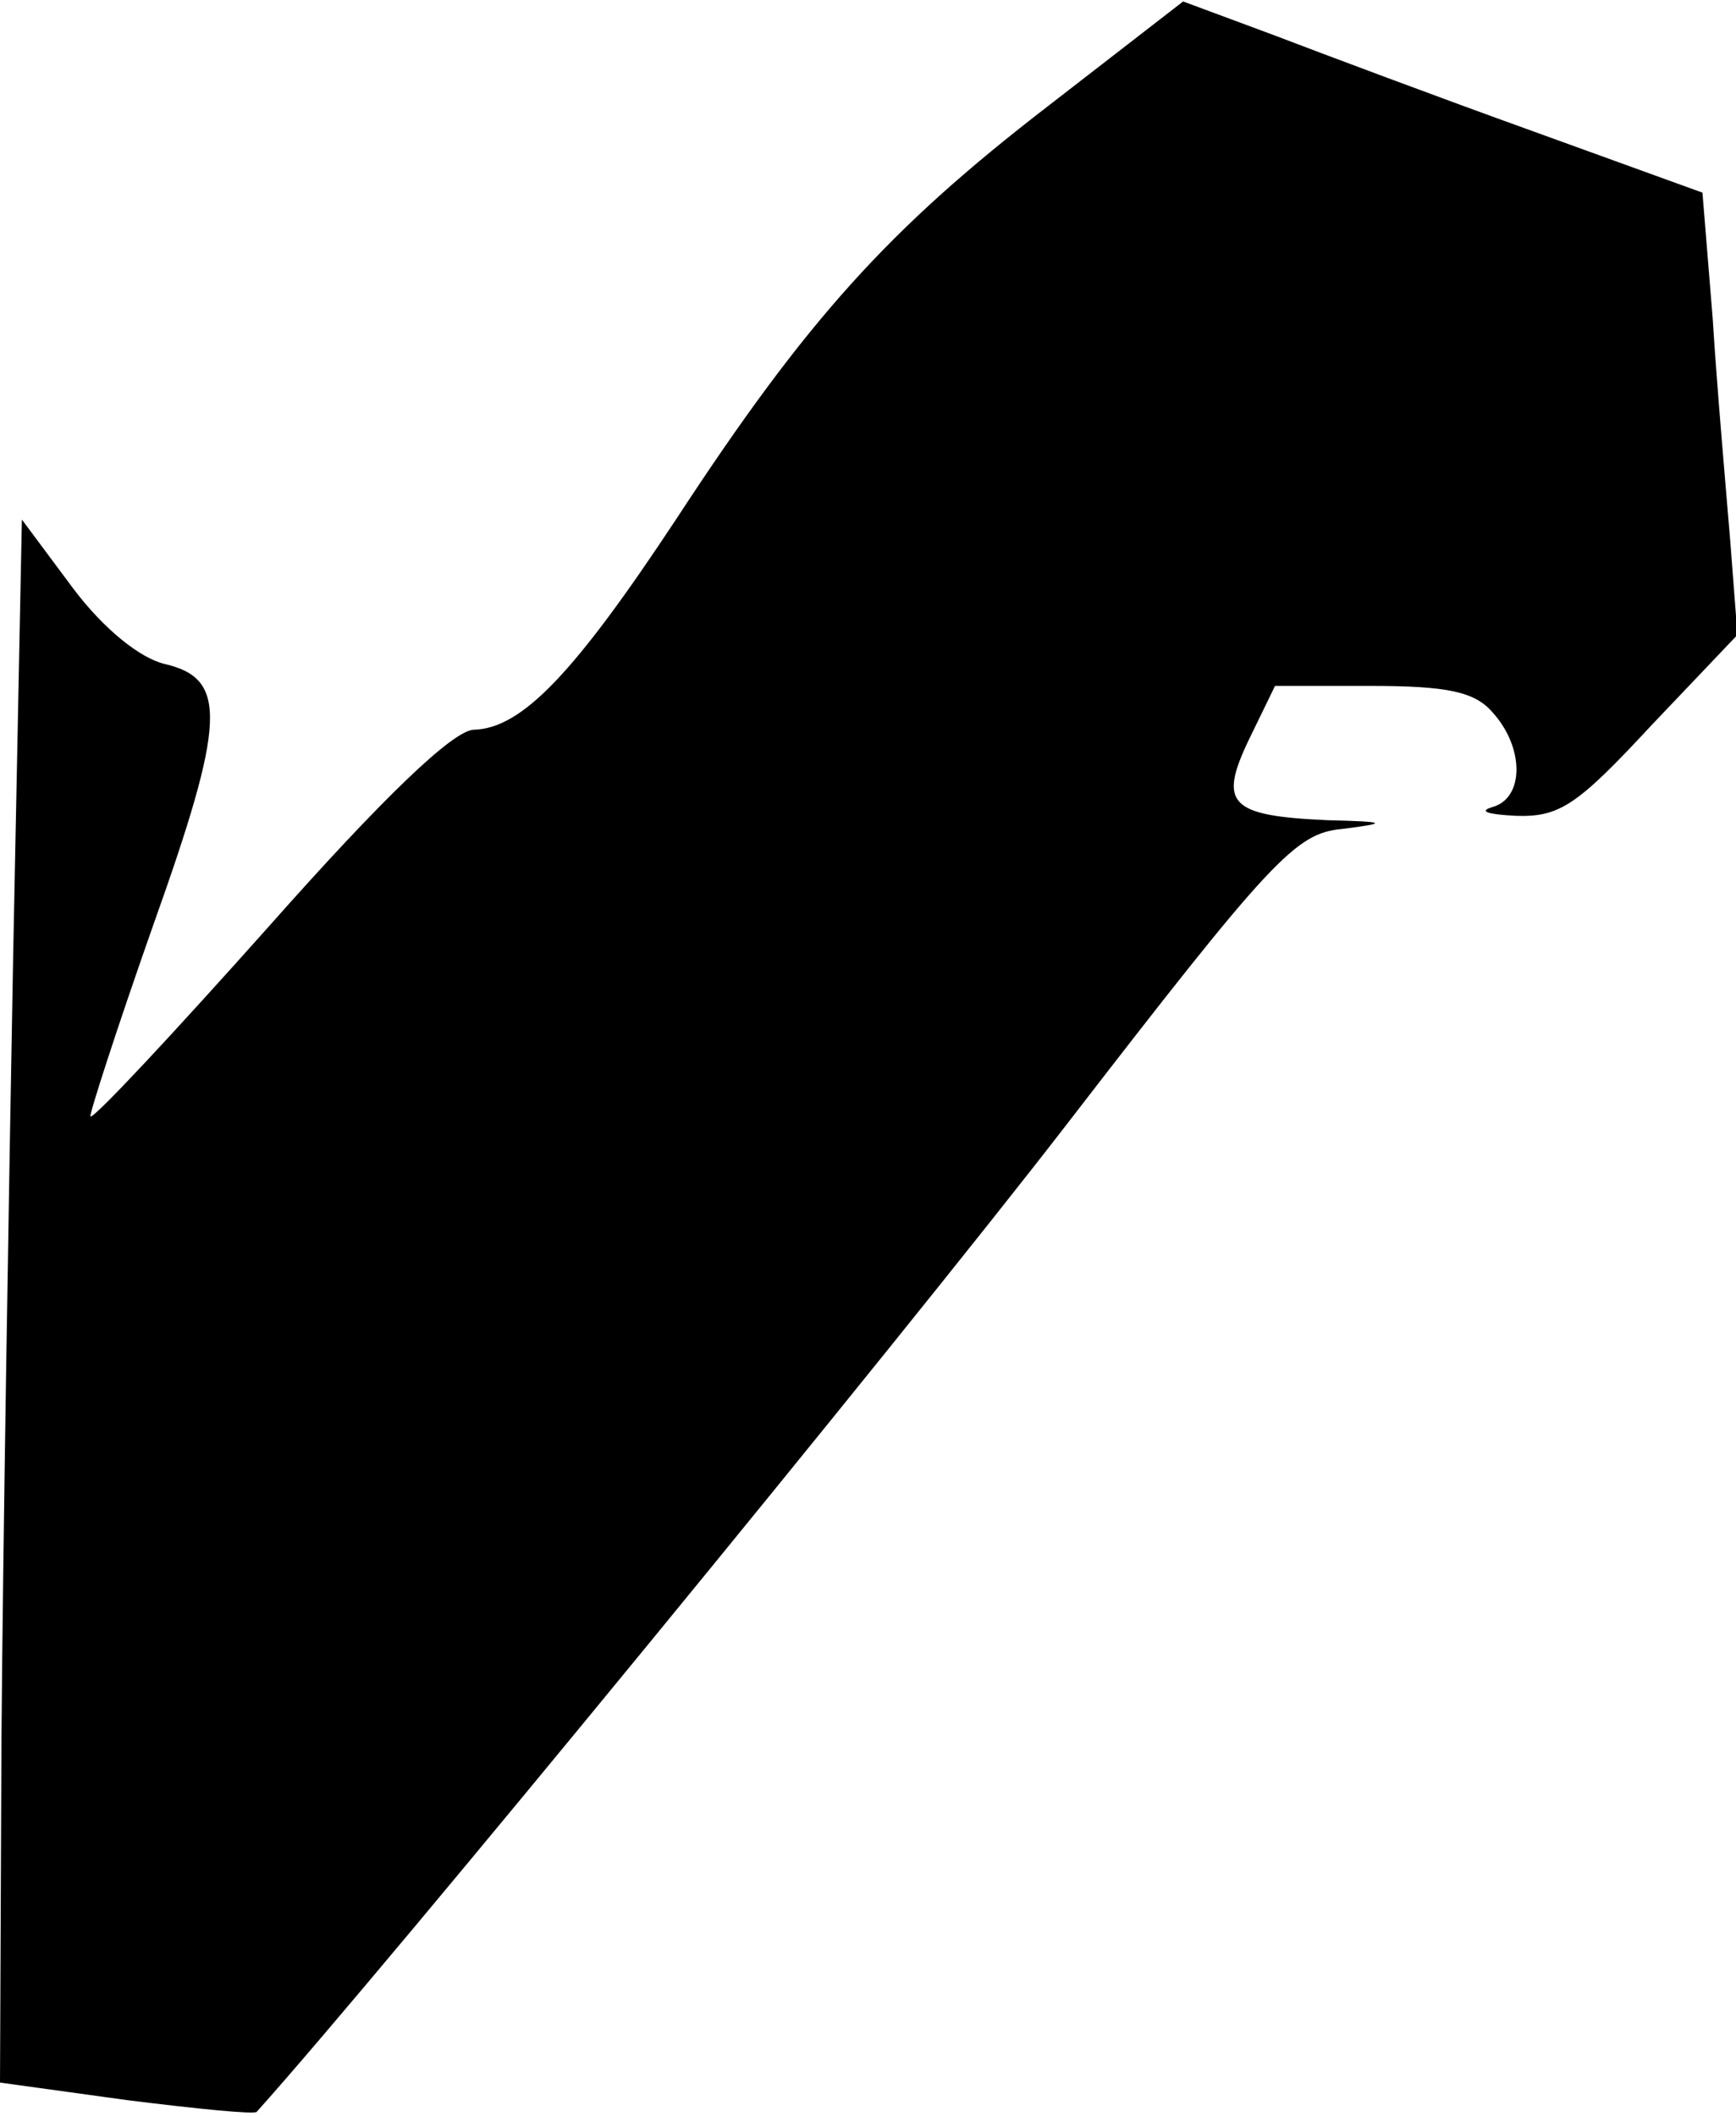 <?xml version="1.0" standalone="no"?>
<!DOCTYPE svg PUBLIC "-//W3C//DTD SVG 20010904//EN"
 "http://www.w3.org/TR/2001/REC-SVG-20010904/DTD/svg10.dtd">
<svg version="1.0" xmlns="http://www.w3.org/2000/svg"
 width="119pt" height="145pt" viewBox="0 0 119 145"
 preserveAspectRatio="xMidYMid meet">
<g transform="translate(0,145) scale(0.1,-0.1)"
fill="#000000" stroke="none">
<path fill="#000000" stroke="none" d="M718 1377 c-109 -84 -165 -146 -254
-282 -70 -106 -106 -144 -139 -145 -14 0 -62 -46 -140 -134 -66 -74 -121 -133
-123 -131 -1 1 18 60 43 131 50 140 51 169 8 179 -17 4 -42 24 -63 52 l-35 47
-6 -300 c-3 -164 -7 -405 -8 -535 l-1 -236 87 -12 c48 -6 88 -10 89 -8 88 98
442 530 554 675 142 184 158 201 190 204 32 4 31 5 -10 6 -67 3 -75 11 -54 55
l18 37 66 0 c52 0 71 -4 83 -18 22 -24 22 -59 0 -65 -10 -3 -3 -5 16 -6 30 -1
42 7 93 62 l59 62 -5 65 c-3 36 -9 104 -12 152 l-7 86 -116 42 c-64 23 -144
53 -178 66 l-62 23 -93 -72z"/>
</g>
</svg>
